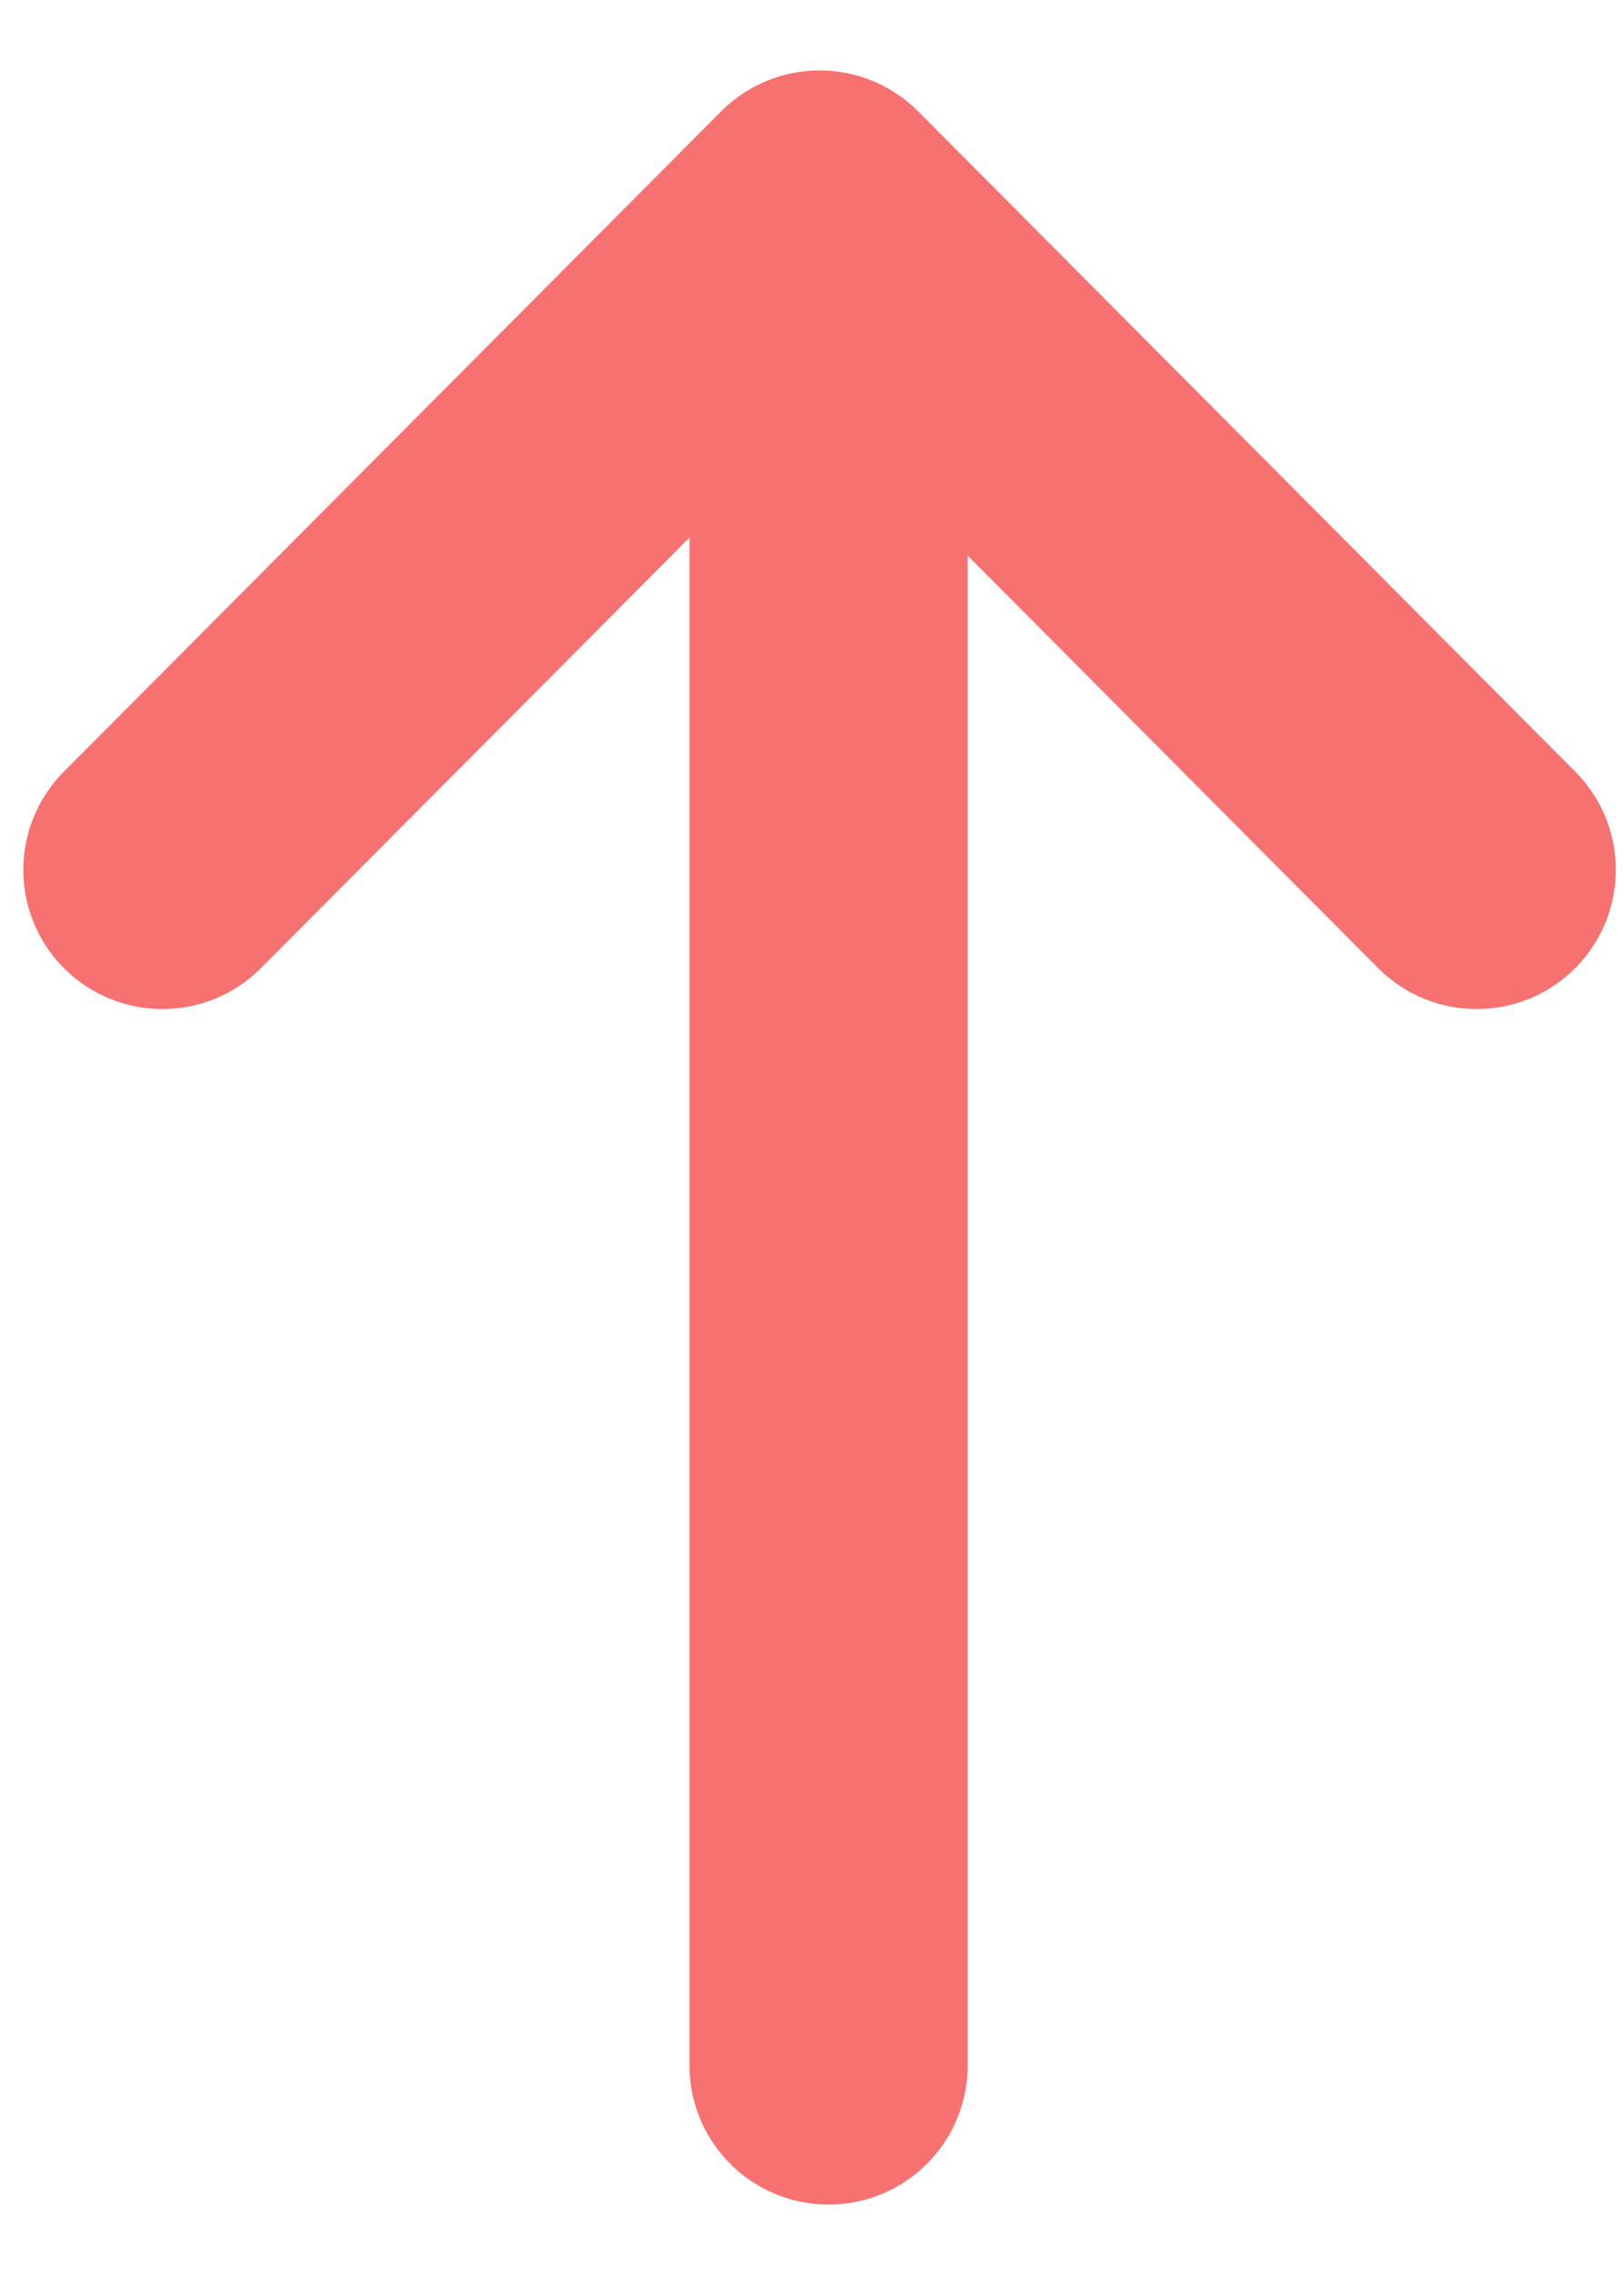 <svg width="10" height="14" viewBox="0 0 10 14" fill="none" xmlns="http://www.w3.org/2000/svg">
<path d="M5.102 12.71L5.102 2.391" stroke="#F87171" stroke-width="1.713" stroke-linecap="round" stroke-linejoin="round"/>
<path d="M1 5.353L5.047 1.29L9.093 5.353" stroke="#F87171" stroke-width="1.713" stroke-linecap="round" stroke-linejoin="round"/>
</svg>
